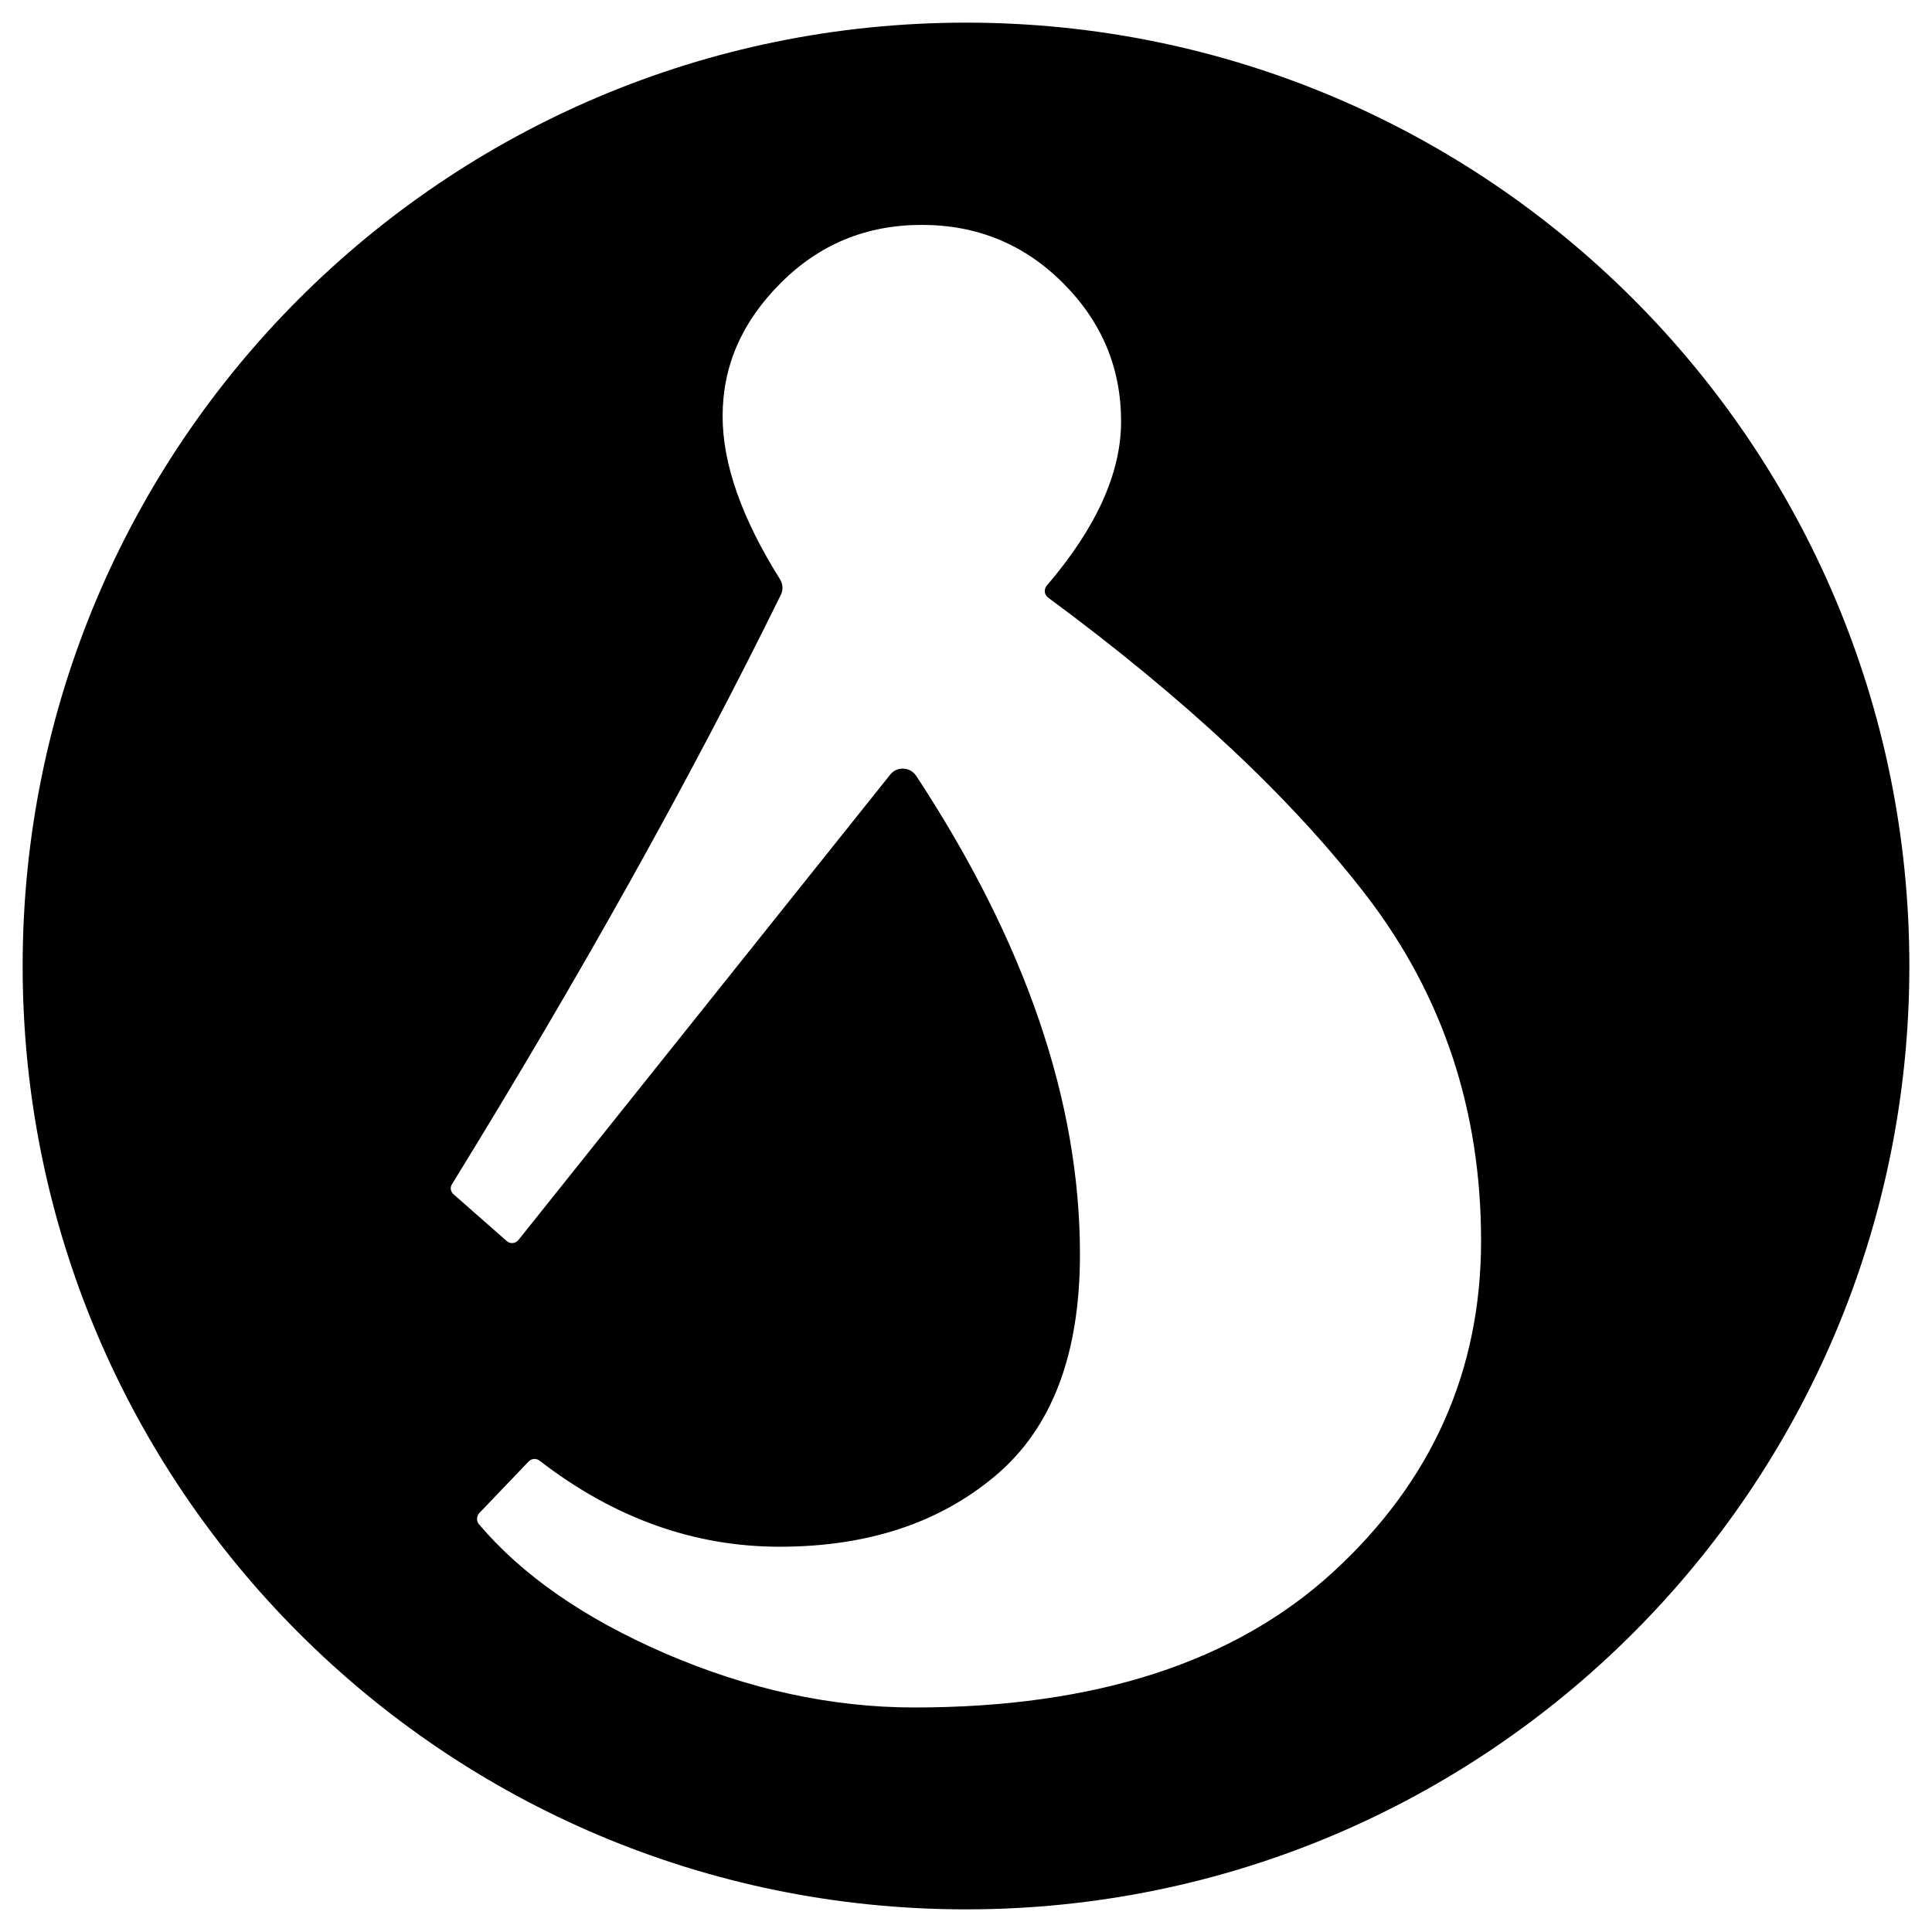 <?xml version="1.0" encoding="utf-8"?>
<!-- Generator: Adobe Illustrator 25.4.1, SVG Export Plug-In . SVG Version: 6.00 Build 0)  -->
<svg version="1.1" id="图层_1" xmlns="http://www.w3.org/2000/svg" xmlns:xlink="http://www.w3.org/1999/xlink" x="0px" y="0px"
	 viewBox="0 0 512 512" style="enable-background:new 0 0 512 512;" xml:space="preserve">
<style type="text/css">
	.st0{fill-rule:evenodd;clip-rule:evenodd;fill:#EB5C20;}
	.st1{fill-rule:evenodd;clip-rule:evenodd;fill:#E29227;}
	.st2{fill:#EB5C20;}
	.st3{fill-rule:evenodd;clip-rule:evenodd;fill:#70BA33;}
	.st4{fill-rule:evenodd;clip-rule:evenodd;fill:#1C9965;}
	.st5{fill-rule:evenodd;clip-rule:evenodd;fill:#1E5D91;}
	.st6{fill-rule:evenodd;clip-rule:evenodd;fill:#C6224E;}
	.st7{fill:#B5B5B6;}
	.st8{fill-rule:evenodd;clip-rule:evenodd;fill:#B5B5B6;}
	.st9{fill:#DF5B23;}
	.st10{fill:#B5B5B6;stroke:#B5B5B6;stroke-width:10;stroke-miterlimit:10;}
	.st11{fill:#B5B5B6;stroke:#B5B5B6;stroke-width:18;stroke-miterlimit:10;}
	.st12{fill:#1E5D91;}
	.st13{fill:#E29227;}
	.st14{fill:#1C9965;}
	.st15{fill:#70BA33;}
	.st16{fill:#C6224E;}
	.st17{fill:#0E0304;}
	.st18{fill:#29292C;}
	.st19{fill:#2E3032;}
	.st20{fill:#1A1A1B;}
	.st21{fill:#757579;}
	.st22{fill:none;stroke:#B5B5B6;stroke-width:30;stroke-linecap:round;stroke-linejoin:round;stroke-miterlimit:10;}
	.st23{fill:#FFFFFF;}
	.st24{fill:none;stroke:#B5B5B6;stroke-width:10;stroke-miterlimit:10;}
	.st25{fill:#221F20;}
	.st26{fill:#F1AA43;}
	.st27{fill:#EB9326;}
	.st28{fill:#EE9F38;}
	.st29{fill:#E8891D;}
	.st30{fill:#EF9E36;}
	.st31{fill:#F9C88E;}
	.st32{fill:#CB838E;}
	.st33{fill:#F7BF75;}
	.st34{fill-rule:evenodd;clip-rule:evenodd;fill:#DF5B23;}
	.st35{fill:#2F2833;}
	.st36{fill:#403944;}
	.st37{fill:#DF5924;}
	.st38{fill-rule:evenodd;clip-rule:evenodd;fill:#CCBCB1;}
	.st39{fill-rule:evenodd;clip-rule:evenodd;fill:#393939;}
	.st40{fill-rule:evenodd;clip-rule:evenodd;fill:#EF9839;}
	.st41{fill-rule:evenodd;clip-rule:evenodd;fill:#EF993A;}
	.st42{fill-rule:evenodd;clip-rule:evenodd;fill:#D07A32;}
	.st43{fill-rule:evenodd;clip-rule:evenodd;fill:#E1893D;}
	.st44{fill-rule:evenodd;clip-rule:evenodd;fill:#E28C38;}
	.st45{fill-rule:evenodd;clip-rule:evenodd;fill:#E18B3C;}
	.st46{fill-rule:evenodd;clip-rule:evenodd;fill:#DF7F24;}
	.st47{fill-rule:evenodd;clip-rule:evenodd;fill:#DDCCC2;}
	.st48{fill-rule:evenodd;clip-rule:evenodd;fill:#DF8C38;}
	.st49{fill-rule:evenodd;clip-rule:evenodd;fill:#8B5930;}
	.st50{fill:#1C5AA8;}
	.st51{fill:#2156A6;}
	.st52{fill:#E7B41E;}
	.st53{fill:#298CCD;}
	.st54{fill:#123443;}
	.st55{fill:#B8266A;}
	.st56{fill:#1B4B68;}
	.st57{fill:#040000;}
	.st58{fill:#1C4157;}
	.st59{fill:#4A6894;}
	.st60{fill:#343535;}
	.st61{fill:#3E5375;}
	.st62{fill:#6CAACE;}
	.st63{fill:#335C85;}
	.st64{fill:#5294B1;}
	.st65{fill-rule:evenodd;clip-rule:evenodd;fill:#5255A3;}
	.st66{fill-rule:evenodd;clip-rule:evenodd;fill:#2B60AC;}
	.st67{fill:#2B60AC;}
	.st68{fill:#E8412E;}
	.st69{fill:#E83F21;}
	.st70{fill:#E33E28;}
	.st71{fill:#E84138;}
	.st72{fill:#E94526;}
	.st73{fill:#E94423;}
	.st74{fill:#E9481F;}
	.st75{fill:#E94522;}
	.st76{fill:#E9461F;}
	.st77{fill:#E84236;}
	.st78{fill:#E9471E;}
	.st79{fill:#E6411D;}
	.st80{fill:#E8412F;}
	.st81{fill:#132533;}
	.st82{fill:url(#SVGID_1_);}
	.st83{fill:url(#SVGID_00000034090817495188548070000002872486290944567436_);}
	.st84{fill:#CBCFD7;}
	.st85{fill:url(#SVGID_00000163058005923196043410000011808599527729572755_);}
	.st86{fill:url(#SVGID_00000043456402380640171230000013957182668389803906_);}
	.st87{fill:#366FAE;}
	.st88{fill:#FFF100;}
	.st89{fill:url(#SVGID_00000092416729448761057420000009417948555095295907_);}
	.st90{fill:#FFE000;}
	.st91{fill:url(#SVGID_00000070802367095100389350000011727464806026512803_);}
	.st92{fill:#FAC000;}
	.st93{fill:url(#SVGID_00000072985487242603016640000014727690054438994364_);}
	.st94{fill:#F4A000;}
	.st95{fill:url(#SVGID_00000146478004071668895640000004365356086168083362_);}
	.st96{fill:#EE7300;}
	.st97{fill:url(#SVGID_00000070821053389758082840000005466403826573912705_);}
	.st98{fill:#E94709;}
	.st99{fill:url(#SVGID_00000052064554632675007710000002407596592853081012_);}
	.st100{fill:#009E41;}
	.st101{fill:url(#SVGID_00000078726954429143546720000001973352148421636006_);}
	.st102{fill:#40AF36;}
	.st103{fill:url(#SVGID_00000077294203119610787950000000335632561041931144_);}
	.st104{fill:#72BB2B;}
	.st105{fill:url(#SVGID_00000092428428758792958050000002236201199038910613_);}
	.st106{fill:#E3E300;}
	.st107{fill:url(#SVGID_00000068636902961041788140000017728766048058082451_);}
	.st108{fill:#A3CA0F;}
	.st109{fill:url(#SVGID_00000000206571103725743750000011665144202260446865_);}
	.st110{fill:#C4D700;}
	.st111{fill:url(#SVGID_00000018229356608853610670000006688442919687765153_);}
	.st112{fill:#36B8B7;}
	.st113{fill:#3EB4AD;}
	.st114{fill:#3AB8B9;}
	.st115{fill:#56BAB0;}
	.st116{fill:#65BBB2;}
	.st117{fill:#32B7B0;}
	.st118{fill:#2EB6AE;}
	.st119{fill:#48B6BC;}
	.st120{fill:#4DB5BD;}
	.st121{fill:#3EB4AE;}
	.st122{fill:#57BBB1;}
	.st123{fill:#060909;}
	.st124{fill:#061014;}
	.st125{fill:#FAFAFB;}
	.st126{fill:#F6F7F7;}
	.st127{fill:#F7F7F7;}
	.st128{fill:#F6F6F6;}
	.st129{fill:#7CB8BD;}
	.st130{fill:#3FB5B7;}
	.st131{fill:#4DB6B9;}
	.st132{fill:#F4F5F5;}
	.st133{fill:#F5F5F5;}
	.st134{fill:#070505;}
	.st135{fill:#F4F3F3;}
	.st136{fill:#050202;}
	.st137{fill:#71BCBA;}
	.st138{fill:#73BBB8;}
	.st139{fill:#76BEBC;}
	.st140{fill:#83B8B8;}
	.st141{fill:#3DB9B5;}
	.st142{fill:#40BABA;}
	.st143{fill:#36B8B6;}
	.st144{fill:#28B6B2;}
	.st145{fill:#00B5C6;}
	.st146{fill:#00B5C2;}
	.st147{fill:#23B7BB;}
	.st148{fill:#00B5C4;}
	.st149{fill:#14B6BE;}
	.st150{fill:#09B6C0;}
	.st151{fill:#41B9B1;}
	.st152{fill:#00B4D0;}
	.st153{fill:#00B4D3;}
	.st154{fill:#30B8B8;}
	.st155{fill:#00B4CD;}
	.st156{fill:#1CB6BD;}
	.st157{fill:#28B7BA;}
	.st158{fill:#47BAAE;}
	.st159{fill:#34B8B6;}
	.st160{fill:#4CBBAD;}
	.st161{fill:#3BB9B3;}
	.st162{fill:#44BAAF;}
	.st163{fill:#00B3D6;}
	.st164{fill:#00B3D9;}
	.st165{fill:#00B3D7;}
	.st166{fill:#00B3DB;}
	.st167{fill:#00B5CA;}
	.st168{fill:#37B8B5;}
	.st169{fill:#1BB6BD;}
	.st170{fill:#00B5C8;}
	.st171{fill:#231815;stroke:#FFFFFF;stroke-width:0.187;stroke-miterlimit:10;}
	.st172{fill:#023592;}
	.st173{fill-rule:evenodd;clip-rule:evenodd;fill:#60BEA1;}
	.st174{fill:#FFFFFF;stroke:#FFFFFF;stroke-width:0.187;stroke-miterlimit:10;}
	.st175{fill:#7C2B7F;}
	.st176{fill:#752C7F;}
	.st177{fill:#EE8753;}
	.st178{fill:#F09D47;}
	.st179{fill:#EF944D;}
	.st180{fill:#EE8C51;}
	.st181{fill:#EC795A;}
	.st182{fill:#F0984B;}
	.st183{fill:#EB715E;}
	.st184{fill:#9E2F7F;}
	.st185{fill:#AA2E7E;}
	.st186{fill:#EC7C5D;}
	.st187{fill:#C4337F;}
	.st188{fill:#932D7F;}
	.st189{fill:#A42F7E;}
	.st190{fill:#BD317E;}
	.st191{fill:#B8327F;}
	.st192{fill:#B2317E;}
	.st193{fill:#992D7F;}
	.st194{fill:#CA347F;}
	.st195{fill:#8C2D7F;}
	.st196{fill:#D0357F;}
	.st197{fill:#AE307E;}
	.st198{fill:#EC765E;}
	.st199{fill:#DB377F;}
	.st200{fill:#E44676;}
	.st201{fill:#862C7E;}
	.st202{fill:#E96B64;}
	.st203{fill:#D6357F;}
	.st204{fill:#E96B62;}
	.st205{fill:#E13A80;}
	.st206{fill:#E13D7E;}
	.st207{fill:#822B7F;}
	.st208{fill:#E54D75;}
	.st209{fill:#33A2D3;}
	.st210{fill:#E3417B;}
	.st211{fill:#E65371;}
	.st212{fill:#E65B6C;}
	.st213{fill:#E96764;}
	.st214{fill:#E85F68;}
	.st215{fill:#E96366;}
	.st216{fill:#EA6F67;}
	.st217{fill:#E6566D;}
	.st218{fill:#EA6C6C;}
	.st219{fill:#E7606E;}
	.st220{fill:#EB7563;}
	.st221{fill:#EC7C69;}
	.st222{fill:#E8687D;}
	.st223{fill:#E0EDF7;}
	.st224{fill:#E9676E;}
	.st225{fill:#E9B536;}
	.st226{fill:#864690;}
	.st227{fill:#334190;}
	.st228{fill:#6A438D;}
	.st229{fill:#6B438D;}
	.st230{fill:#6B448D;}
	.st231{fill:#3A4291;}
	.st232{fill:#81458F;}
	.st233{fill:#644390;}
	.st234{fill:#9E458E;}
	.st235{fill:#98468F;}
	.st236{fill:#92468F;}
	.st237{fill:#8D458F;}
	.st238{fill:#9B468F;}
	.st239{fill:#90468E;}
	.st240{fill:#9C468F;}
	.st241{fill:#A3458D;}
	.st242{fill:#4E4491;}
	.st243{fill:#434291;}
	.st244{fill:#534290;}
	.st245{fill:#6E4591;}
	.st246{fill:#754490;}
	.st247{fill:#5F4390;}
	.st248{fill:#7B4490;}
	.st249{fill:#584390;}
	.st250{fill:#594390;}
	.st251{fill:#474392;}
	.st252{fill:#B3458C;}
	.st253{fill:#6A4491;}
	.st254{fill:#AE468C;}
	.st255{fill:#97458F;}
	.st256{fill:#B6468C;}
	.st257{fill:#9B458E;}
	.st258{fill:#C4468C;}
	.st259{fill:#BD478C;}
	.st260{fill:#AA468D;}
	.st261{fill:#A7468D;}
	.st262{fill:#B3468D;}
	.st263{fill:#B0458C;}
	.st264{fill:#BC468C;}
	.st265{fill:#AF458C;}
	.st266{fill:#B9468C;}
	.st267{fill:#BD468B;}
	.st268{fill:#BA468C;}
	.st269{enable-background:new    ;}
	.st270{fill:#1D1E1D;}
	.st271{fill:url(#Fill_1_00000101819191310186627050000005629918006014989999_);}
	.st272{fill:url(#Fill_3_00000049212469439993845020000018084103049045572005_);}
	.st273{fill:url(#Fill_5_00000009581344347108449690000013639346674591483277_);}
	.st274{fill:#1E201F;}
	.st275{fill:#3AB9B5;}
	.st276{fill:#27B4B0;}
	.st277{fill:#009694;}
	.st278{fill:#554B9D;}
	.st279{clip-path:url(#SVGID_00000096760688991179209770000001464087480309590699_);}
	.st280{fill:url(#SVGID_00000151510142865709086380000003898324049143763865_);}
	.st281{fill:url(#SVGID_00000140705359521832533610000014535077624238602919_);}
	.st282{fill:url(#SVGID_00000067207027386502112320000001389553914248453032_);}
	.st283{fill:url(#SVGID_00000085957198855334778310000011108388719234247841_);}
	.st284{fill:url(#SVGID_00000031907328086605198840000004870069965202879122_);}
	.st285{fill:url(#SVGID_00000060710785275965476450000010058927399242901172_);}
	.st286{fill:url(#SVGID_00000016049234636074499040000007823907327357038733_);}
	.st287{fill:url(#SVGID_00000154421018126812488700000017705550935533612206_);}
	.st288{fill:url(#SVGID_00000129898905359224868420000013163054289116942731_);}
	.st289{fill:url(#SVGID_00000168838868124073108490000007646420698381034649_);}
	.st290{fill:url(#SVGID_00000069396169426721004210000000631955284953086594_);}
	.st291{fill:url(#SVGID_00000041994270373074089700000010975457618901916088_);}
	.st292{fill:url(#SVGID_00000158730926019616153650000017472818704143427457_);}
	.st293{fill:url(#SVGID_00000168796965425616553540000004836412999628639894_);}
	.st294{fill:url(#SVGID_00000098929022045978674830000018351022591636576662_);}
	.st295{fill:url(#SVGID_00000088845324433416131350000012391025775231861652_);}
	.st296{fill:url(#SVGID_00000172411863033458544430000016432527306628115348_);}
	.st297{fill:url(#SVGID_00000069393347794038719180000001690801884632897463_);}
	.st298{fill:url(#SVGID_00000166659478562534118480000002968764322988064903_);}
	.st299{fill:#070181;}
	.st300{fill:#FEC701;}
	.st301{fill:#231F8F;}
	.st302{fill:#20282A;}
	.st303{fill:#060081;}
	.st304{fill:#FE8A01;}
	.st305{fill:#FE9301;}
	.st306{fill:#FE8E02;}
	.st307{fill:#FE9800;}
	.st308{fill:#FDC303;}
	.st309{fill:#FE9106;}
	.st310{fill:#FEBD01;}
	.st311{fill:#FDB700;}
	.st312{fill:#FEC202;}
	.st313{fill:#FEB200;}
	.st314{fill:#E6FBF8;}
	.st315{fill:#94AED1;}
	.st316{fill:#C4E6E7;}
	.st317{fill:#B6D9E6;}
	.st318{fill:#D2F8F4;}
	.st319{fill:#AFD0E2;}
	.st320{fill:#FED005;}
	.st321{fill:#0241A9;}
	.st322{fill:#052C9B;}
	.st323{fill:#CFF7F4;}
	.st324{fill:#93ADD1;}
	.st325{fill:#D0F8F4;}
	.st326{fill:#E6FBF9;}
	.st327{fill:#FDC802;}
	.st328{fill:#B0D1E2;}
	.st329{fill:#AFD1E2;}
	.st330{fill:#ADCEE9;}
	.st331{fill:#CDF3FC;}
	.st332{fill:#AECFE9;}
	.st333{fill:#CDF4F2;}
	.st334{fill:#CBF2F1;}
	.st335{fill:#FBB61F;}
	.st336{fill:#FAAE29;}
	.st337{fill:#A3C2DB;}
	.st338{fill:#B1D3E3;}
	.st339{fill:#C6E0D9;}
	.st340{fill:#C5D7E8;}
	.st341{fill:#C1E6EC;}
	.st342{fill:#A7C8DE;}
	.st343{fill:#A7B8D8;}
	.st344{fill:#C4DEE9;}
	.st345{fill:#9FBDD9;}
	.st346{fill:#FE9D01;}
	.st347{fill:#FEAF02;}
	.st348{fill:#CFF5F1;}
	.st349{fill:#0D0884;}
	.st350{fill:#CFF6F3;}
	.st351{fill:#FEA500;}
	.st352{fill:#FEA000;}
	.st353{fill:#FEAB01;}
	.st354{fill:#738ECF;}
	.st355{fill:#062D9C;}
	.st356{fill:#728DCF;}
	.st357{fill:#FABD15;}
	.st358{fill:#FDBF08;}
	.st359{fill:#FAB91A;}
	.st360{fill:#F9C107;}
	.st361{fill:#FEFEFE;}
	.st362{fill:#E5D2FE;}
	.st363{fill:#C090FE;}
	.st364{fill:#9647FE;}
	.st365{fill:#9648FE;}
	.st366{fill:#FCFAFE;}
	.st367{fill:#FCFBFE;}
	.st368{fill:#F8F3FE;}
	.st369{fill:#FBF9FE;}
	.st370{fill:#FBF8FE;}
	.st371{fill:#FDFCFE;}
	.st372{fill:#F9F5FE;}
	.st373{fill:#F7F1FE;}
	.st374{fill:#F5EFFE;}
	.st375{fill:#F6F0FE;}
	.st376{fill:#DAC0FE;}
	.st377{fill:#D2B2FE;}
	.st378{fill:#D6B8FE;}
	.st379{fill:#DCC3FE;}
	.st380{fill:#F4ECFE;}
	.st381{fill:#D1AEFE;}
	.st382{fill:#DABFFE;}
	.st383{fill:#CCA7FE;}
	.st384{fill:#E5D1FE;}
	.st385{fill:#D5B6FE;}
	.st386{fill:#D0AEFE;}
	.st387{fill:#D3B3FE;}
	.st388{fill:#EADBFE;}
	.st389{fill:#D2B0FE;}
	.st390{fill:#E4D1FE;}
	.st391{fill:#E1CBFE;}
	.st392{fill:#FAF7FE;}
	.st393{fill:#F2E9FE;}
	.st394{fill:#CDA9FE;}
	.st395{fill:#C79EFE;}
	.st396{fill:#DABEFE;}
	.st397{fill:#EEE2FE;}
	.st398{fill:#BC8BFE;}
	.st399{fill:#C396FE;}
	.st400{fill:#CFACFE;}
	.st401{fill:#C49AFE;}
	.st402{fill:#DBC0FE;}
	.st403{fill:#CCA6FE;}
	.st404{fill:#D8BCFE;}
	.st405{fill:#DDC4FE;}
	.st406{fill:#EFE5FE;}
	.st407{fill:#CFADFE;}
	.st408{fill:#FCFCFE;}
	.st409{fill:#C091FE;}
	.st410{fill:#D9BEFE;}
	.st411{fill:#CAA2FE;}
	.st412{fill:#D1AFFE;}
	.st413{fill:#CAA3FE;}
	.st414{fill:#C497FE;}
	.st415{fill:#C9A1FE;}
	.st416{fill:#C092FE;}
	.st417{fill:#B680FE;}
	.st418{fill:#D1B0FE;}
	.st419{fill:#C194FE;}
	.st420{fill:#A868FE;}
	.st421{fill:#D2B1FE;}
	.st422{fill:#F3EBFE;}
	.st423{fill:#C498FE;}
	.st424{fill:#DBC2FE;}
	.st425{fill:#CBA5FE;}
	.st426{fill:#BA87FE;}
	.st427{fill:#DEC5FE;}
	.st428{fill:#BC89FE;}
	.st429{fill:#DCC1FE;}
	.st430{fill:#D3B4FE;}
	.st431{fill:#DFC9FE;}
	.st432{fill:#FAF8FE;}
	.st433{fill:#DCC2FE;}
	.st434{fill:#CDAAFE;}
	.st435{fill:#E9DAFE;}
	.st436{fill:#F9F6FE;}
	.st437{fill:#DFC8FE;}
	.st438{fill:#C89FFE;}
	.st439{fill:#D4B6FE;}
	.st440{fill:#F5EEFE;}
	.st441{fill:#DDC5FE;}
	.st442{fill:#E8D8FE;}
	.st443{fill:#CBA6FE;}
	.st444{fill:#D4B3FE;}
	.st445{fill:#FAF6FE;}
	.st446{fill:#E0C9FE;}
	.st447{fill:#CEAAFE;}
	.st448{fill:#B57DFE;}
	.st449{fill:#FEFDFE;}
	.st450{fill:#E4D0FE;}
	.st451{fill:#DBC1FE;}
	.st452{fill:#E0CAFE;}
	.st453{fill:#CFABFE;}
	.st454{fill:#8AD7C5;}
	.st455{fill:#3BBC9D;}
	.st456{fill:#81D4C0;}
	.st457{fill:#1EB28E;}
	.st458{fill:#7DD2BE;}
	.st459{fill:#25B8FC;}
	.st460{fill:#20C1FC;}
	.st461{fill:#1EC9FC;}
	.st462{fill:#12DBFD;}
	.st463{fill:#16D3FD;}
	.st464{fill:#1BC9FC;}
	.st465{fill:#10E1FD;}
	.st466{fill:#1ACAFC;}
	.st467{fill:#17D0FD;}
	.st468{fill:#0FDEFB;}
	.st469{fill:#14D8FD;}
	.st470{fill:#1BC6FC;}
	.st471{fill:#18CDFC;}
	.st472{fill:#16D1FB;}
	.st473{fill:#1EC4FC;}
	.st474{fill:#0EE5FD;}
	.st475{fill:#32A1FD;}
	.st476{fill:#2BADFD;}
	.st477{fill:#12D8FB;}
	.st478{fill:#26B5FC;}
	.st479{fill:#2DA9FD;}
	.st480{fill:#11DEFD;}
	.st481{fill:#2FA0FC;}
	.st482{fill:#12D9FB;}
	.st483{fill:#0DE9FD;}
	.st484{fill:#30A0FC;}
	.st485{fill:#379CFC;}
	.st486{fill:#20C0FC;}
	.st487{fill:#21BFFC;}
	.st488{fill:#24B8FC;}
	.st489{fill:#1ACBFC;}
	.st490{fill:#29B1FC;}
	.st491{fill:#14D5FB;}
	.st492{fill:#3C97FA;}
	.st493{fill:#19CDFB;}
	.st494{fill:#2DA6FC;}
	.st495{fill:#11DDFD;}
	.st496{fill:#29ADFC;}
	.st497{fill:#1EC1FC;}
	.st498{fill:#23BCFC;}
	.st499{fill:#16D2FB;}
	.st500{fill:#30A5FD;}
	.st501{fill:#1EC0FC;}
	.st502{fill:#25B4FC;}
	.st503{fill:#22BAFC;}
	.st504{fill:#17D0FB;}
	.st505{fill:#21BDFC;}
	.st506{fill:#2AABFC;}
	.st507{fill:#28AEFC;}
	.st508{fill:#27B1FC;}
	.st509{fill:#22B9FC;}
	.st510{fill:#4193F9;}
	.st511{fill:#4292F8;}
	.st512{fill:#498EF7;}
	.st513{fill:#4A8EF6;}
	.st514{fill:#21C0FC;}
	.st515{fill:#C4FDFE;}
	.st516{fill:#C8F5FD;}
	.st517{fill:#C6F8FE;}
	.st518{fill:#0DE3FC;}
	.st519{fill:#C5FBFE;}
	.st520{fill:#0CE8FC;}
	.st521{fill:#0FDFFB;}
	.st522{fill:#BEBEBE;}
	.st523{fill:#34D399;}
	.st524{fill:none;}
	.st525{fill:#FBC22B;}
	.st526{fill:#F78500;}
	.st527{fill-rule:evenodd;clip-rule:evenodd;}
</style>
<g>
</g>
<g>
	<path d="M256,6C117.9,6,6,117.9,6,256s111.9,250,250,250s250-111.9,250-250S394.1,6,256,6z M353.4,416.5c-26.1,24-63.1,36-111.1,36
		c-21.9,0-44-4.8-66.2-14.4c-21.4-9.3-37.8-20.7-49.2-34.2c-0.7-0.8-0.6-2.1,0.1-2.9l13.1-13.7c0.8-0.8,2-0.9,2.9-0.2
		c19.7,15.2,40.9,22.8,63.6,22.8c23.3,0,42.4-6.3,57.3-18.9c14.9-12.6,22.3-32.1,22.3-58.6c0-40.6-14.5-82.8-43.4-126.8
		c-1.6-2.4-5.1-2.6-6.9-0.3l-98.5,123.3c-0.8,1-2.2,1.1-3.1,0.3l-14.1-12.4c-0.8-0.7-1-1.8-0.4-2.7c33.8-54.9,62.9-106.9,87.1-156.1
		c0.7-1.3,0.6-2.9-0.2-4.2c-10.1-16.1-15.2-30.5-15.2-43.2c0-13.3,5.1-25,15.4-35.3c10.3-10.3,22.7-15.4,37.4-15.4
		c14.6,0,27.1,5.1,37.4,15.4c10.3,10.3,15.4,22.5,15.4,36.7c0,13.7-6.6,28.2-19.7,43.5c-0.8,1-0.7,2.4,0.4,3.2
		c36.6,27,64.7,53.4,84.5,79.2c20.1,26.3,30.2,56.7,30.2,91.2C392.5,363.2,379.5,392.5,353.4,416.5z"/>
</g>
</svg>
